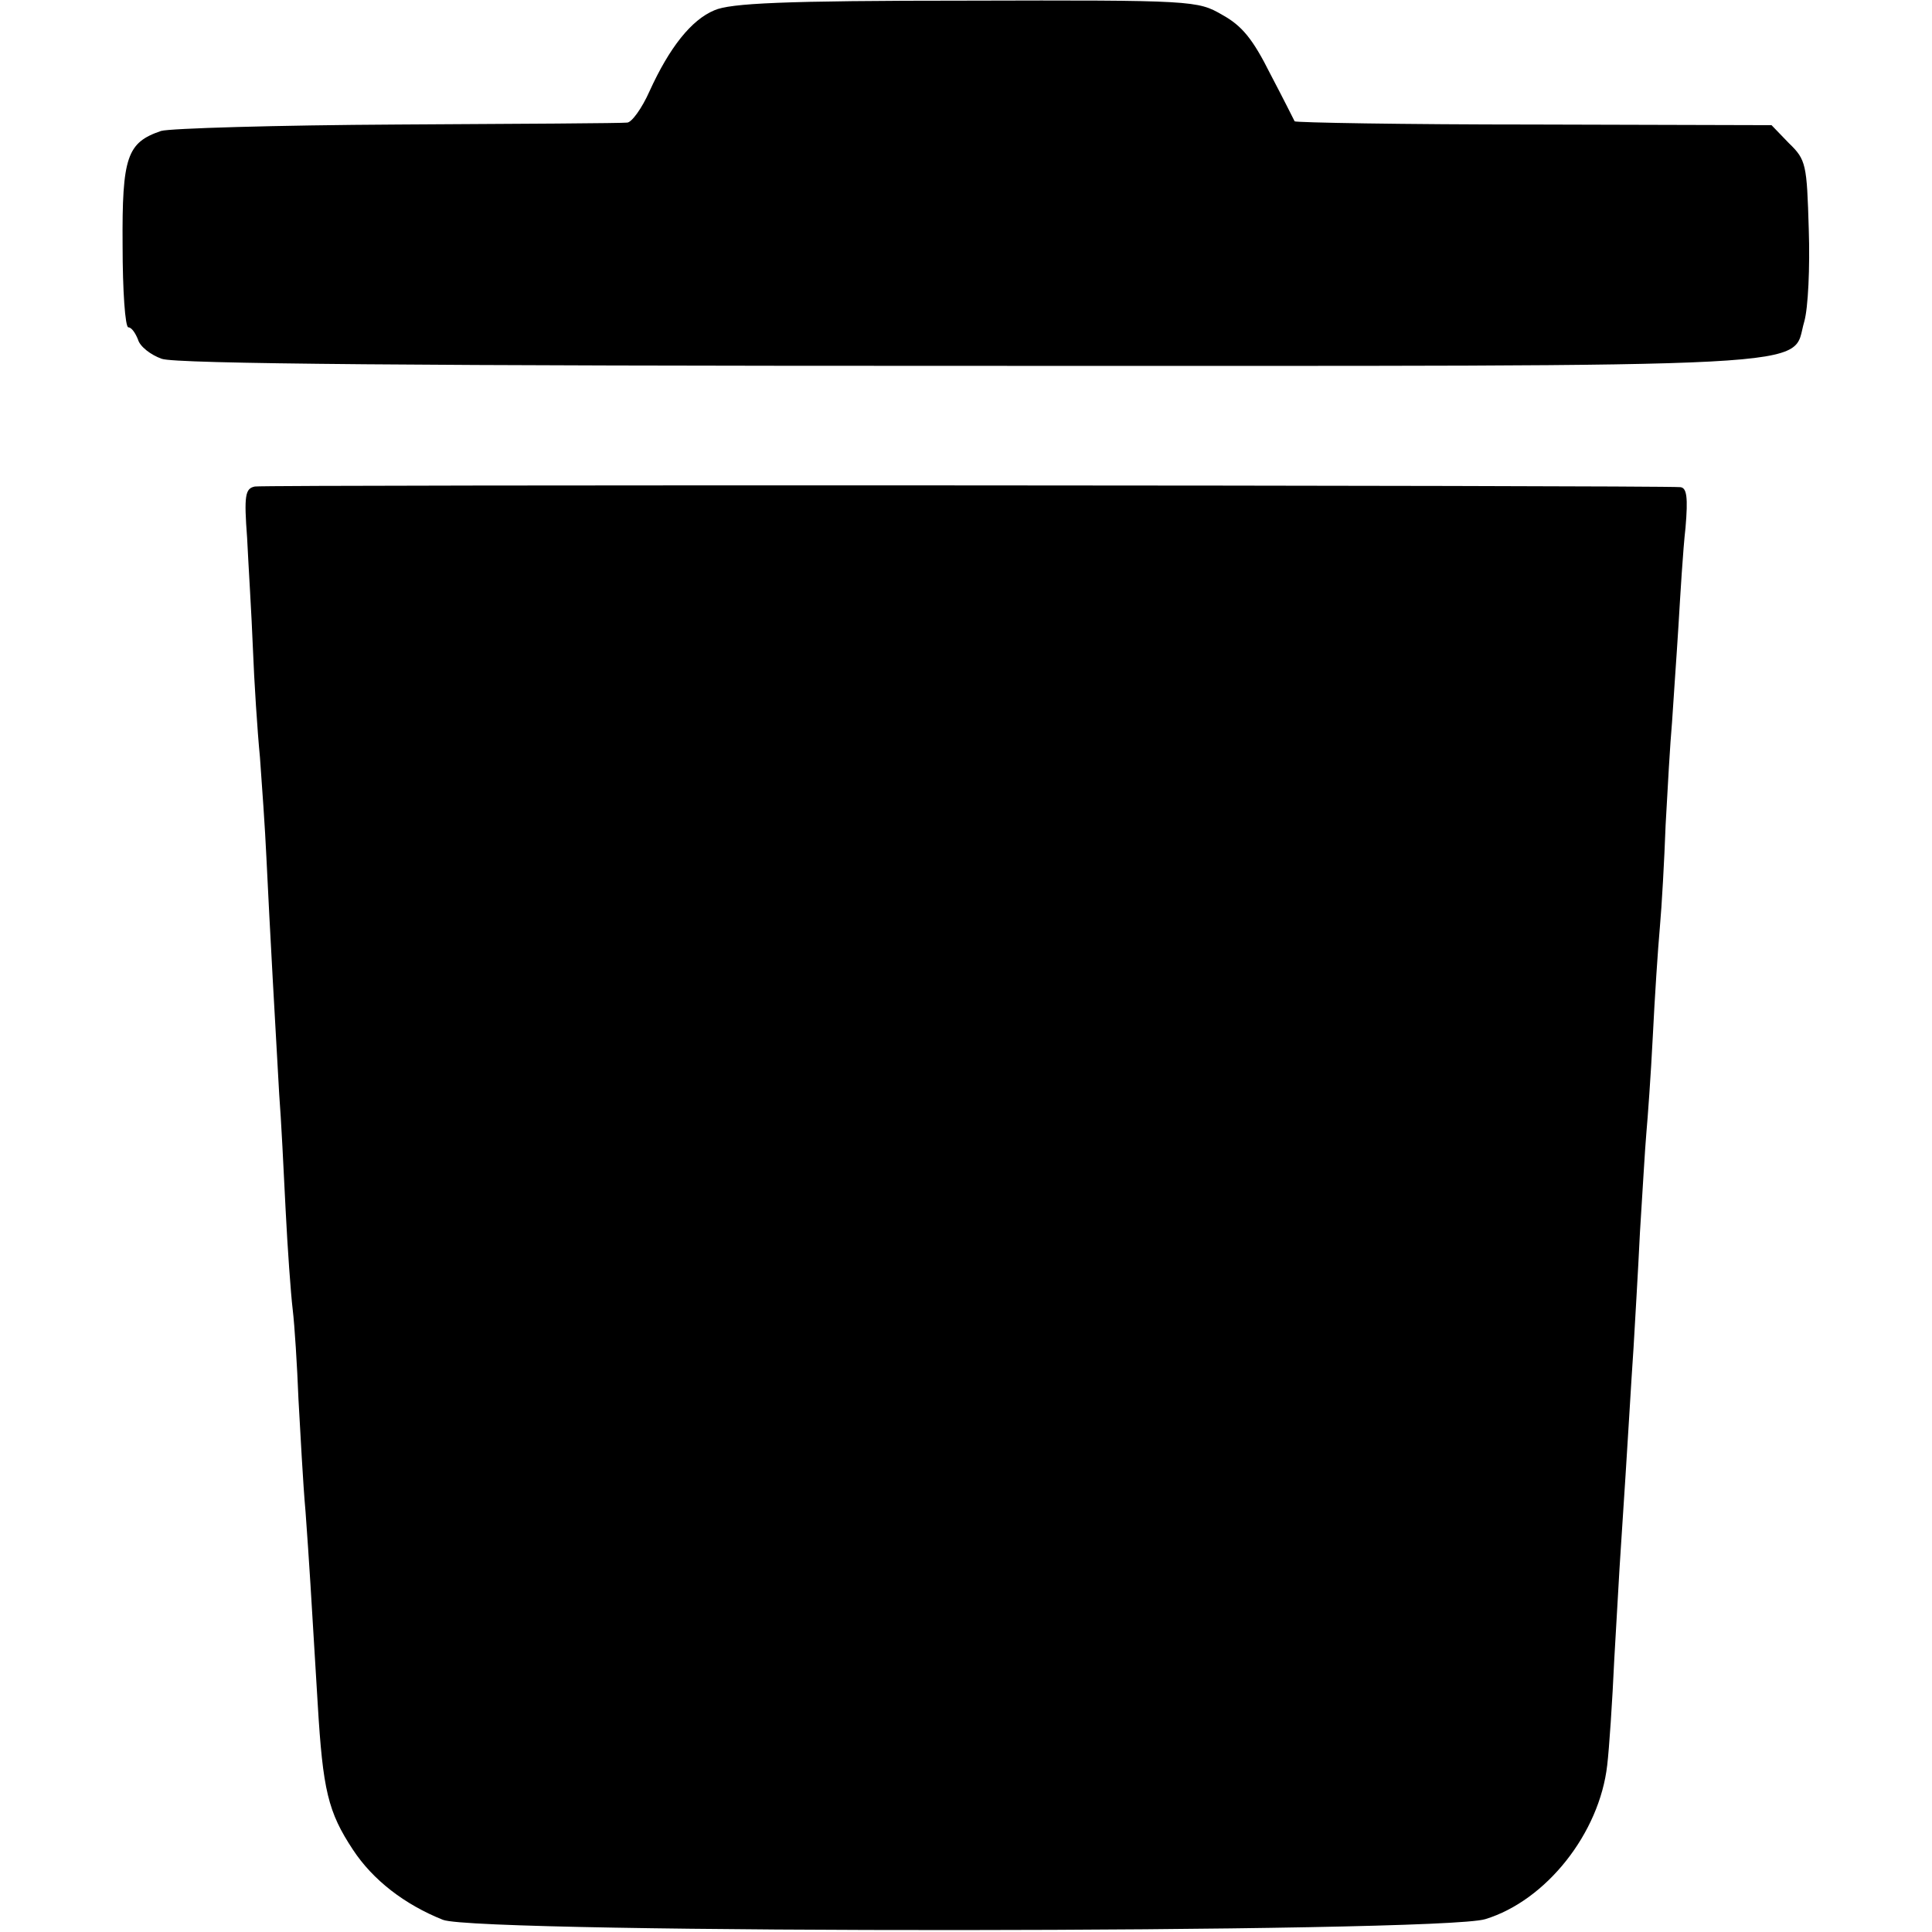 <?xml version="1.0" standalone="no"?>
<!DOCTYPE svg PUBLIC "-//W3C//DTD SVG 20010904//EN"
 "http://www.w3.org/TR/2001/REC-SVG-20010904/DTD/svg10.dtd">
<svg version="1.0" xmlns="http://www.w3.org/2000/svg"
 width="301pt" height="301pt" viewBox="0 0 301 301"
 preserveAspectRatio="xMidYMid meet">
<g transform="translate(0,301) scale(0.1,-0.1)"
fill="#000000" stroke="none">
<path d="M1113 2994 c-36 -15 -70 -58 -101 -126 -12 -27 -28 -49 -35 -49 -6
-1 -167 -2 -357 -3 -190 -1 -356 -6 -369 -10 -53 -18 -61 -40 -60 -178 0 -71
4 -128 9 -128 5 0 11 -9 15 -19 3 -11 20 -24 37 -30 22 -8 402 -11 1255 -11
1370 0 1282 -5 1304 69 6 21 9 84 7 144 -3 101 -4 108 -31 134 l-27 28 -370 1
c-204 0 -371 3 -373 5 -1 2 -18 36 -38 74 -27 54 -44 75 -75 92 -38 22 -44 23
-399 22 -285 0 -367 -4 -392 -15z"/>
<path d="M397 2252 c-15 -3 -17 -14 -12 -80 2 -42 7 -120 9 -172 2 -52 7 -129
11 -170 3 -41 8 -111 10 -155 5 -106 15 -283 20 -370 3 -38 7 -119 10 -180 3
-60 8 -130 11 -155 3 -25 7 -88 9 -140 3 -52 7 -131 11 -175 6 -83 8 -117 19
-300 8 -134 16 -168 55 -227 31 -47 80 -85 140 -109 54 -22 1554 -21 1624 1
95 29 178 134 190 240 3 25 8 99 11 165 4 66 8 143 10 170 12 181 16 258 20
315 2 36 7 117 10 180 4 63 8 133 10 155 2 22 7 90 10 150 3 61 8 137 11 170
3 33 7 105 9 160 3 55 7 127 10 160 2 33 7 101 10 150 3 50 7 118 11 153 4 47
2 62 -8 63 -30 3 -2206 4 -2221 1z"/>
</g>
</svg>
